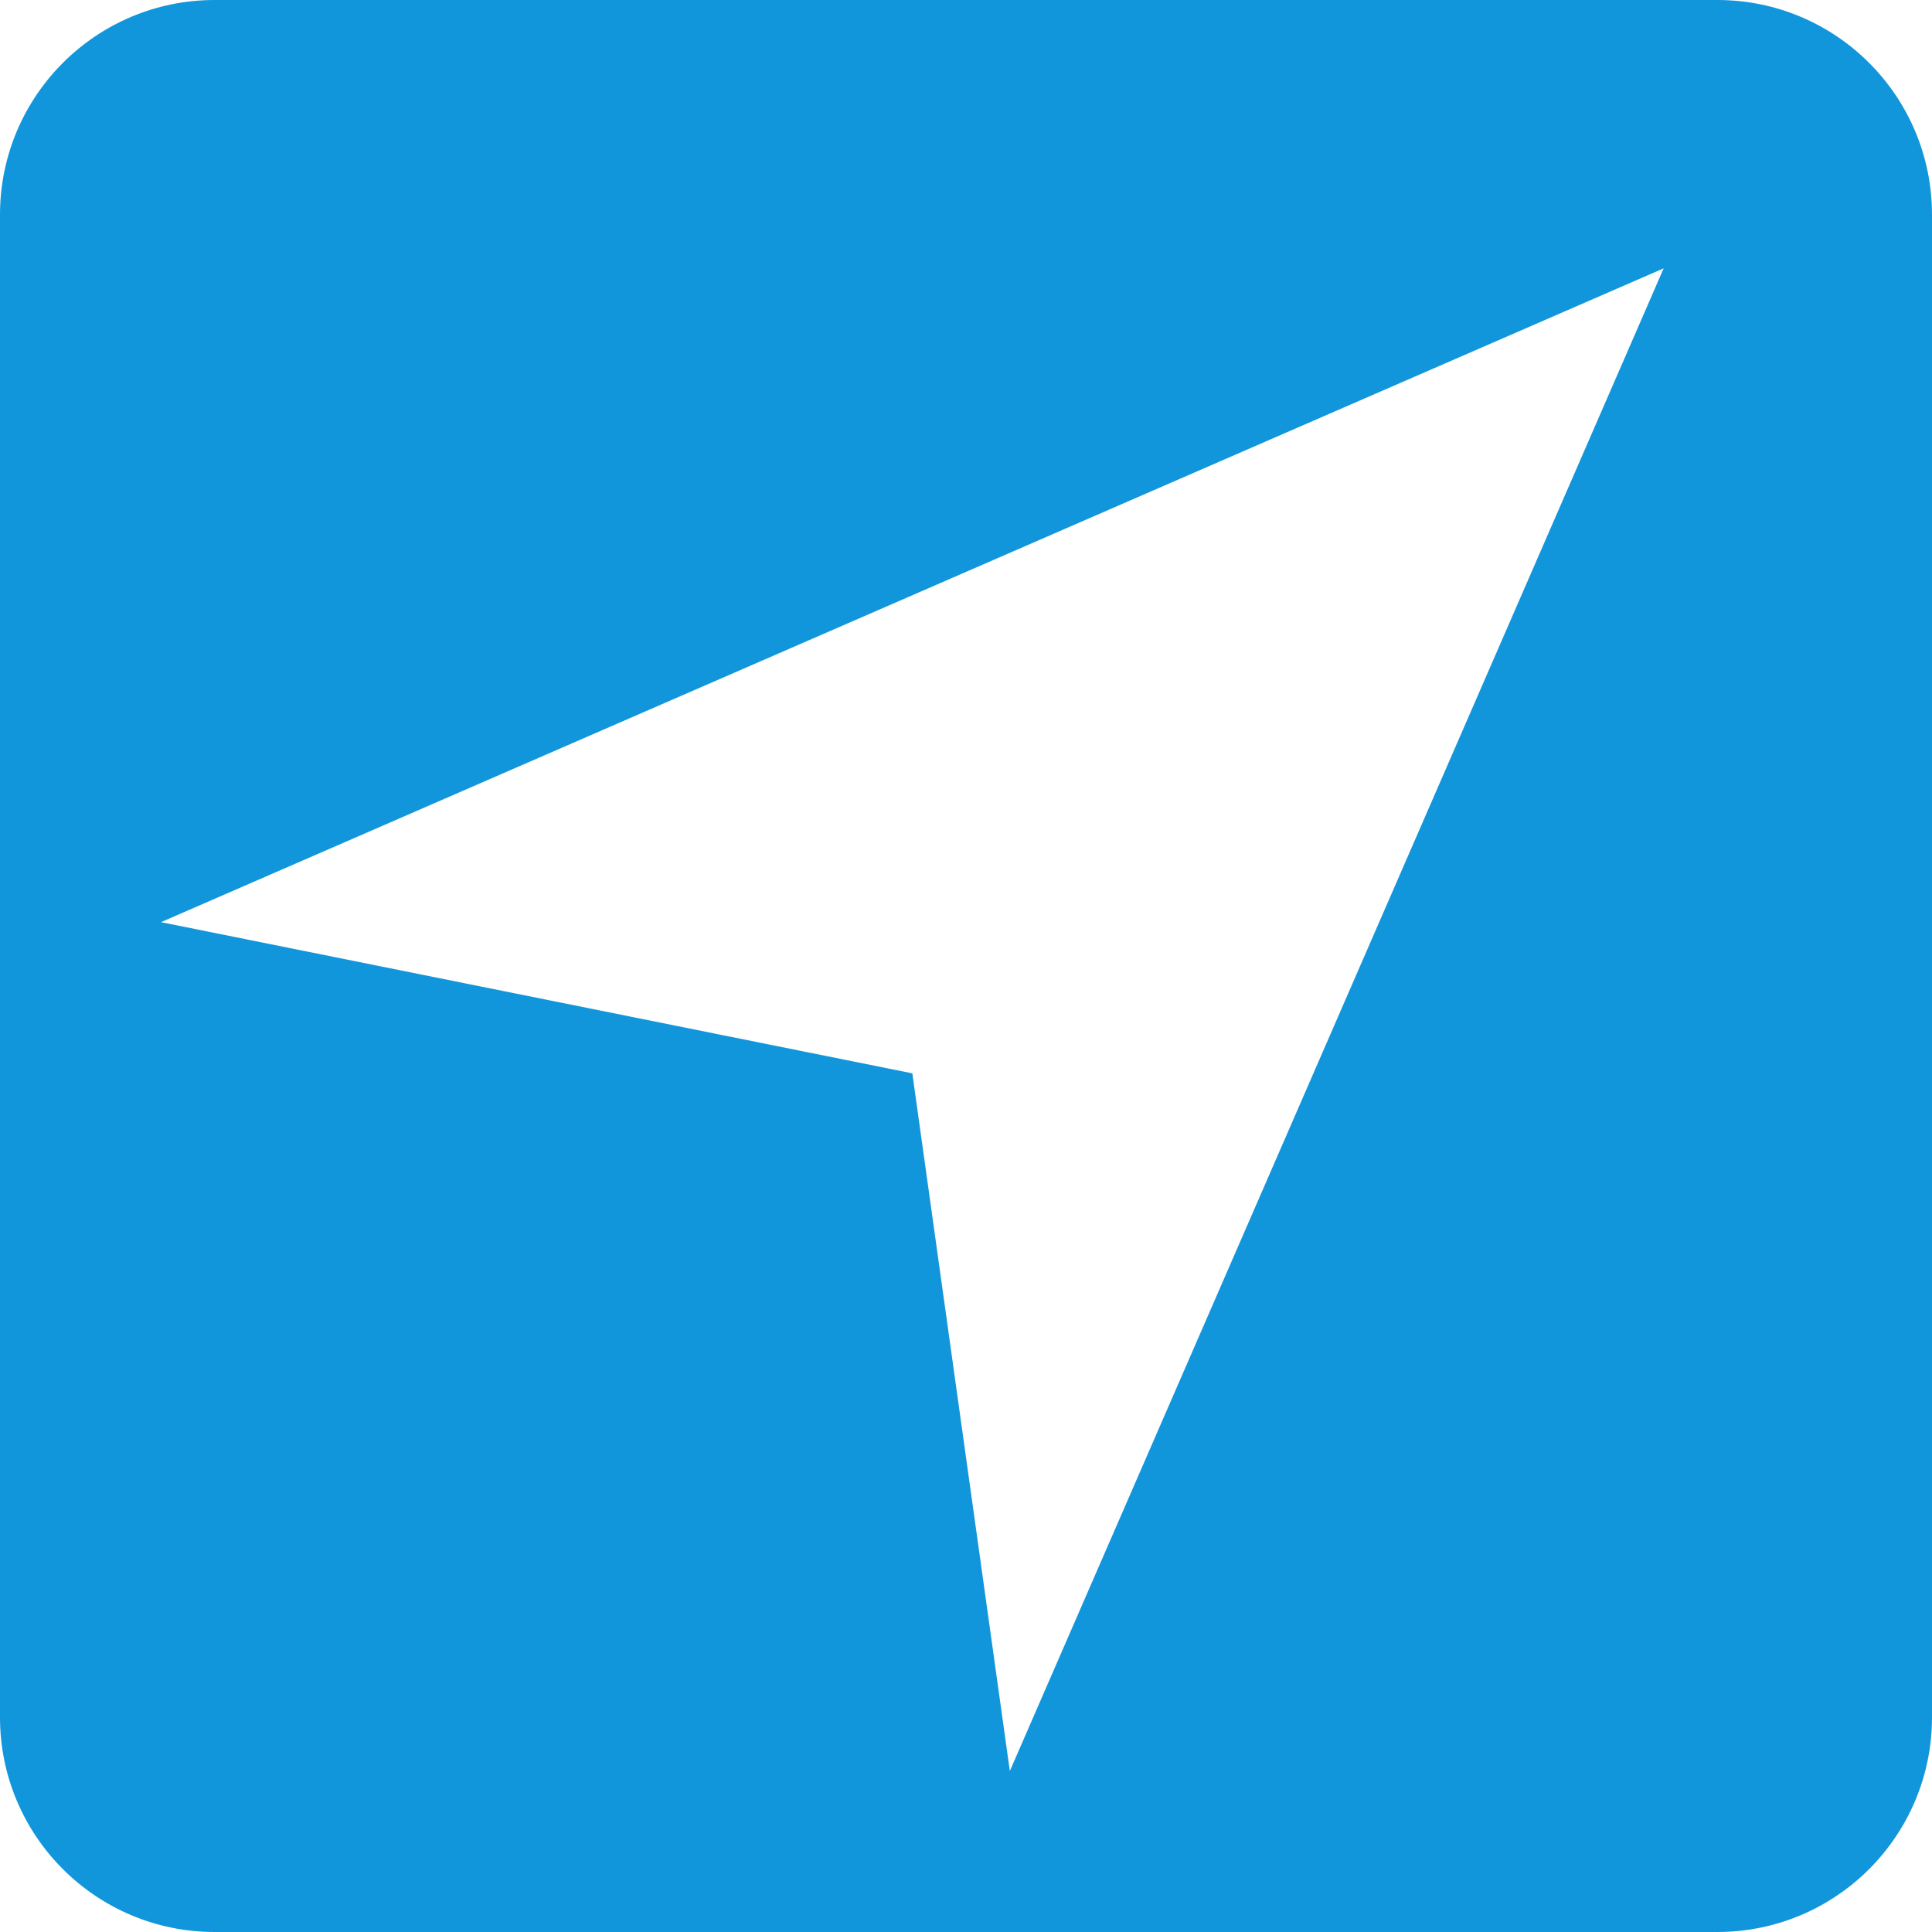 <?xml version="1.0" standalone="no"?><!DOCTYPE svg PUBLIC "-//W3C//DTD SVG 1.1//EN" "http://www.w3.org/Graphics/SVG/1.1/DTD/svg11.dtd"><svg t="1729739703691" class="icon" viewBox="0 0 1024 1024" version="1.1" xmlns="http://www.w3.org/2000/svg" p-id="31884" xmlns:xlink="http://www.w3.org/1999/xlink" width="64" height="64"><path d="M910.222 0 113.778 0C50.944 0 0 50.944 0 113.778l0 796.444c0 62.834 50.944 113.778 113.778 113.778l796.444 0c62.834 0 113.778-50.944 113.778-113.778L1024 113.778C1024 50.944 973.056 0 910.222 0zM535.239 938.667 483.556 568.889 85.333 488.761 881.778 142.222 535.239 938.667z" p-id="31885" fill="#1296db"></path></svg>